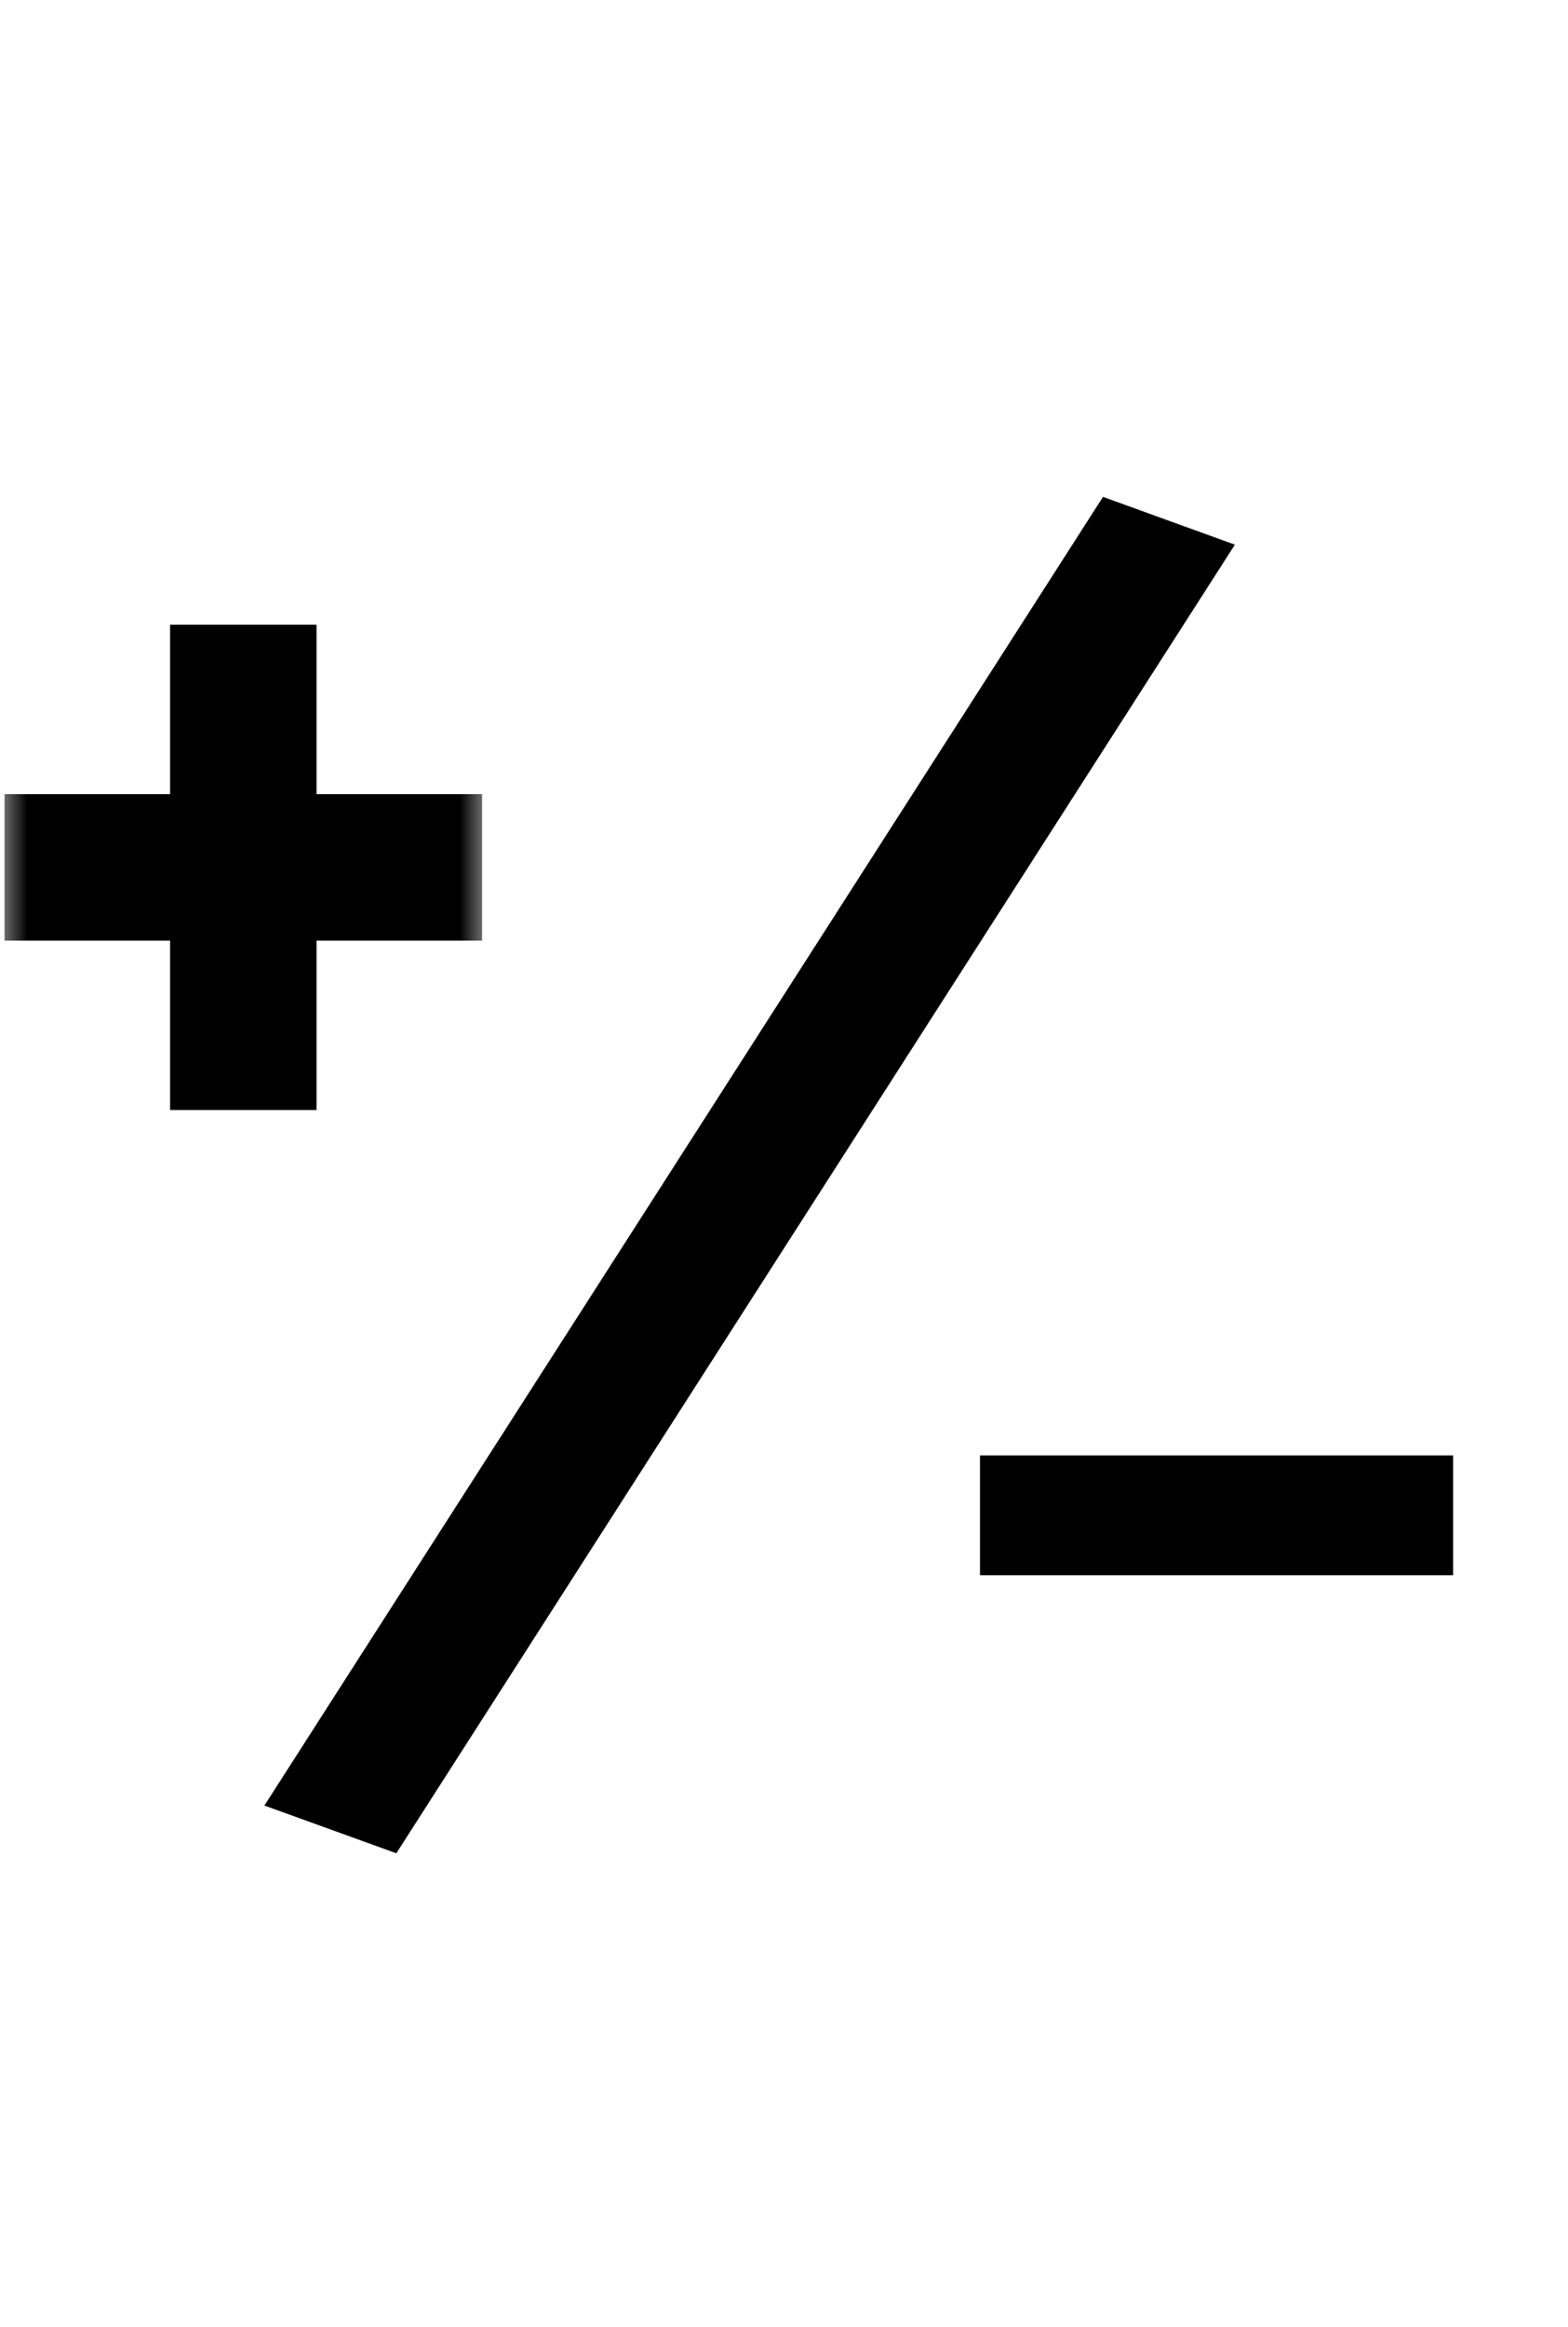 <svg width="29" height="43" viewBox="0 0 29 43" fill="none" xmlns="http://www.w3.org/2000/svg">
<mask id="path-1-outside-1_1_32" maskUnits="userSpaceOnUse" x="0" y="11" width="9" height="10" fill="black">
<rect fill="white" y="11" width="9" height="10"/>
<path d="M0.884 16.582H8.116V15.475H0.884V16.582ZM3.946 19.713H5.054V12.344H3.946V19.713Z"/>
</mask>
<path d="M0.884 16.582H8.116V15.475H0.884V16.582ZM3.946 19.713H5.054V12.344H3.946V19.713Z" fill="black"/>
<path d="M0.884 16.582H0.084V17.382H0.884V16.582ZM8.116 16.582V17.382H8.916V16.582H8.116ZM8.116 15.475H8.916V14.675H8.116V15.475ZM0.884 15.475V14.675H0.084V15.475H0.884ZM3.946 19.713H3.146V20.513H3.946V19.713ZM5.054 19.713V20.513H5.854V19.713H5.054ZM5.054 12.344H5.854V11.544H5.054V12.344ZM3.946 12.344V11.544H3.146V12.344H3.946ZM0.884 17.382H8.116V15.782H0.884V17.382ZM8.916 16.582V15.475H7.316V16.582H8.916ZM8.116 14.675H0.884V16.275H8.116V14.675ZM0.084 15.475V16.582H1.684V15.475H0.084ZM3.946 20.513H5.054V18.913H3.946V20.513ZM5.854 19.713V12.344H4.254V19.713H5.854ZM5.054 11.544H3.946V13.144H5.054V11.544ZM3.146 12.344V19.713H4.746V12.344H3.146Z" fill="black" mask="url(#path-1-outside-1_1_32)"/>
<path d="M22.839 10.065L20.4 9.182L4.89 33.365L7.33 34.247L22.839 10.065Z" fill="black"/>
<path d="M18.125 29.109H26.875V26.895H18.125V29.109Z" fill="black"/>
</svg>
